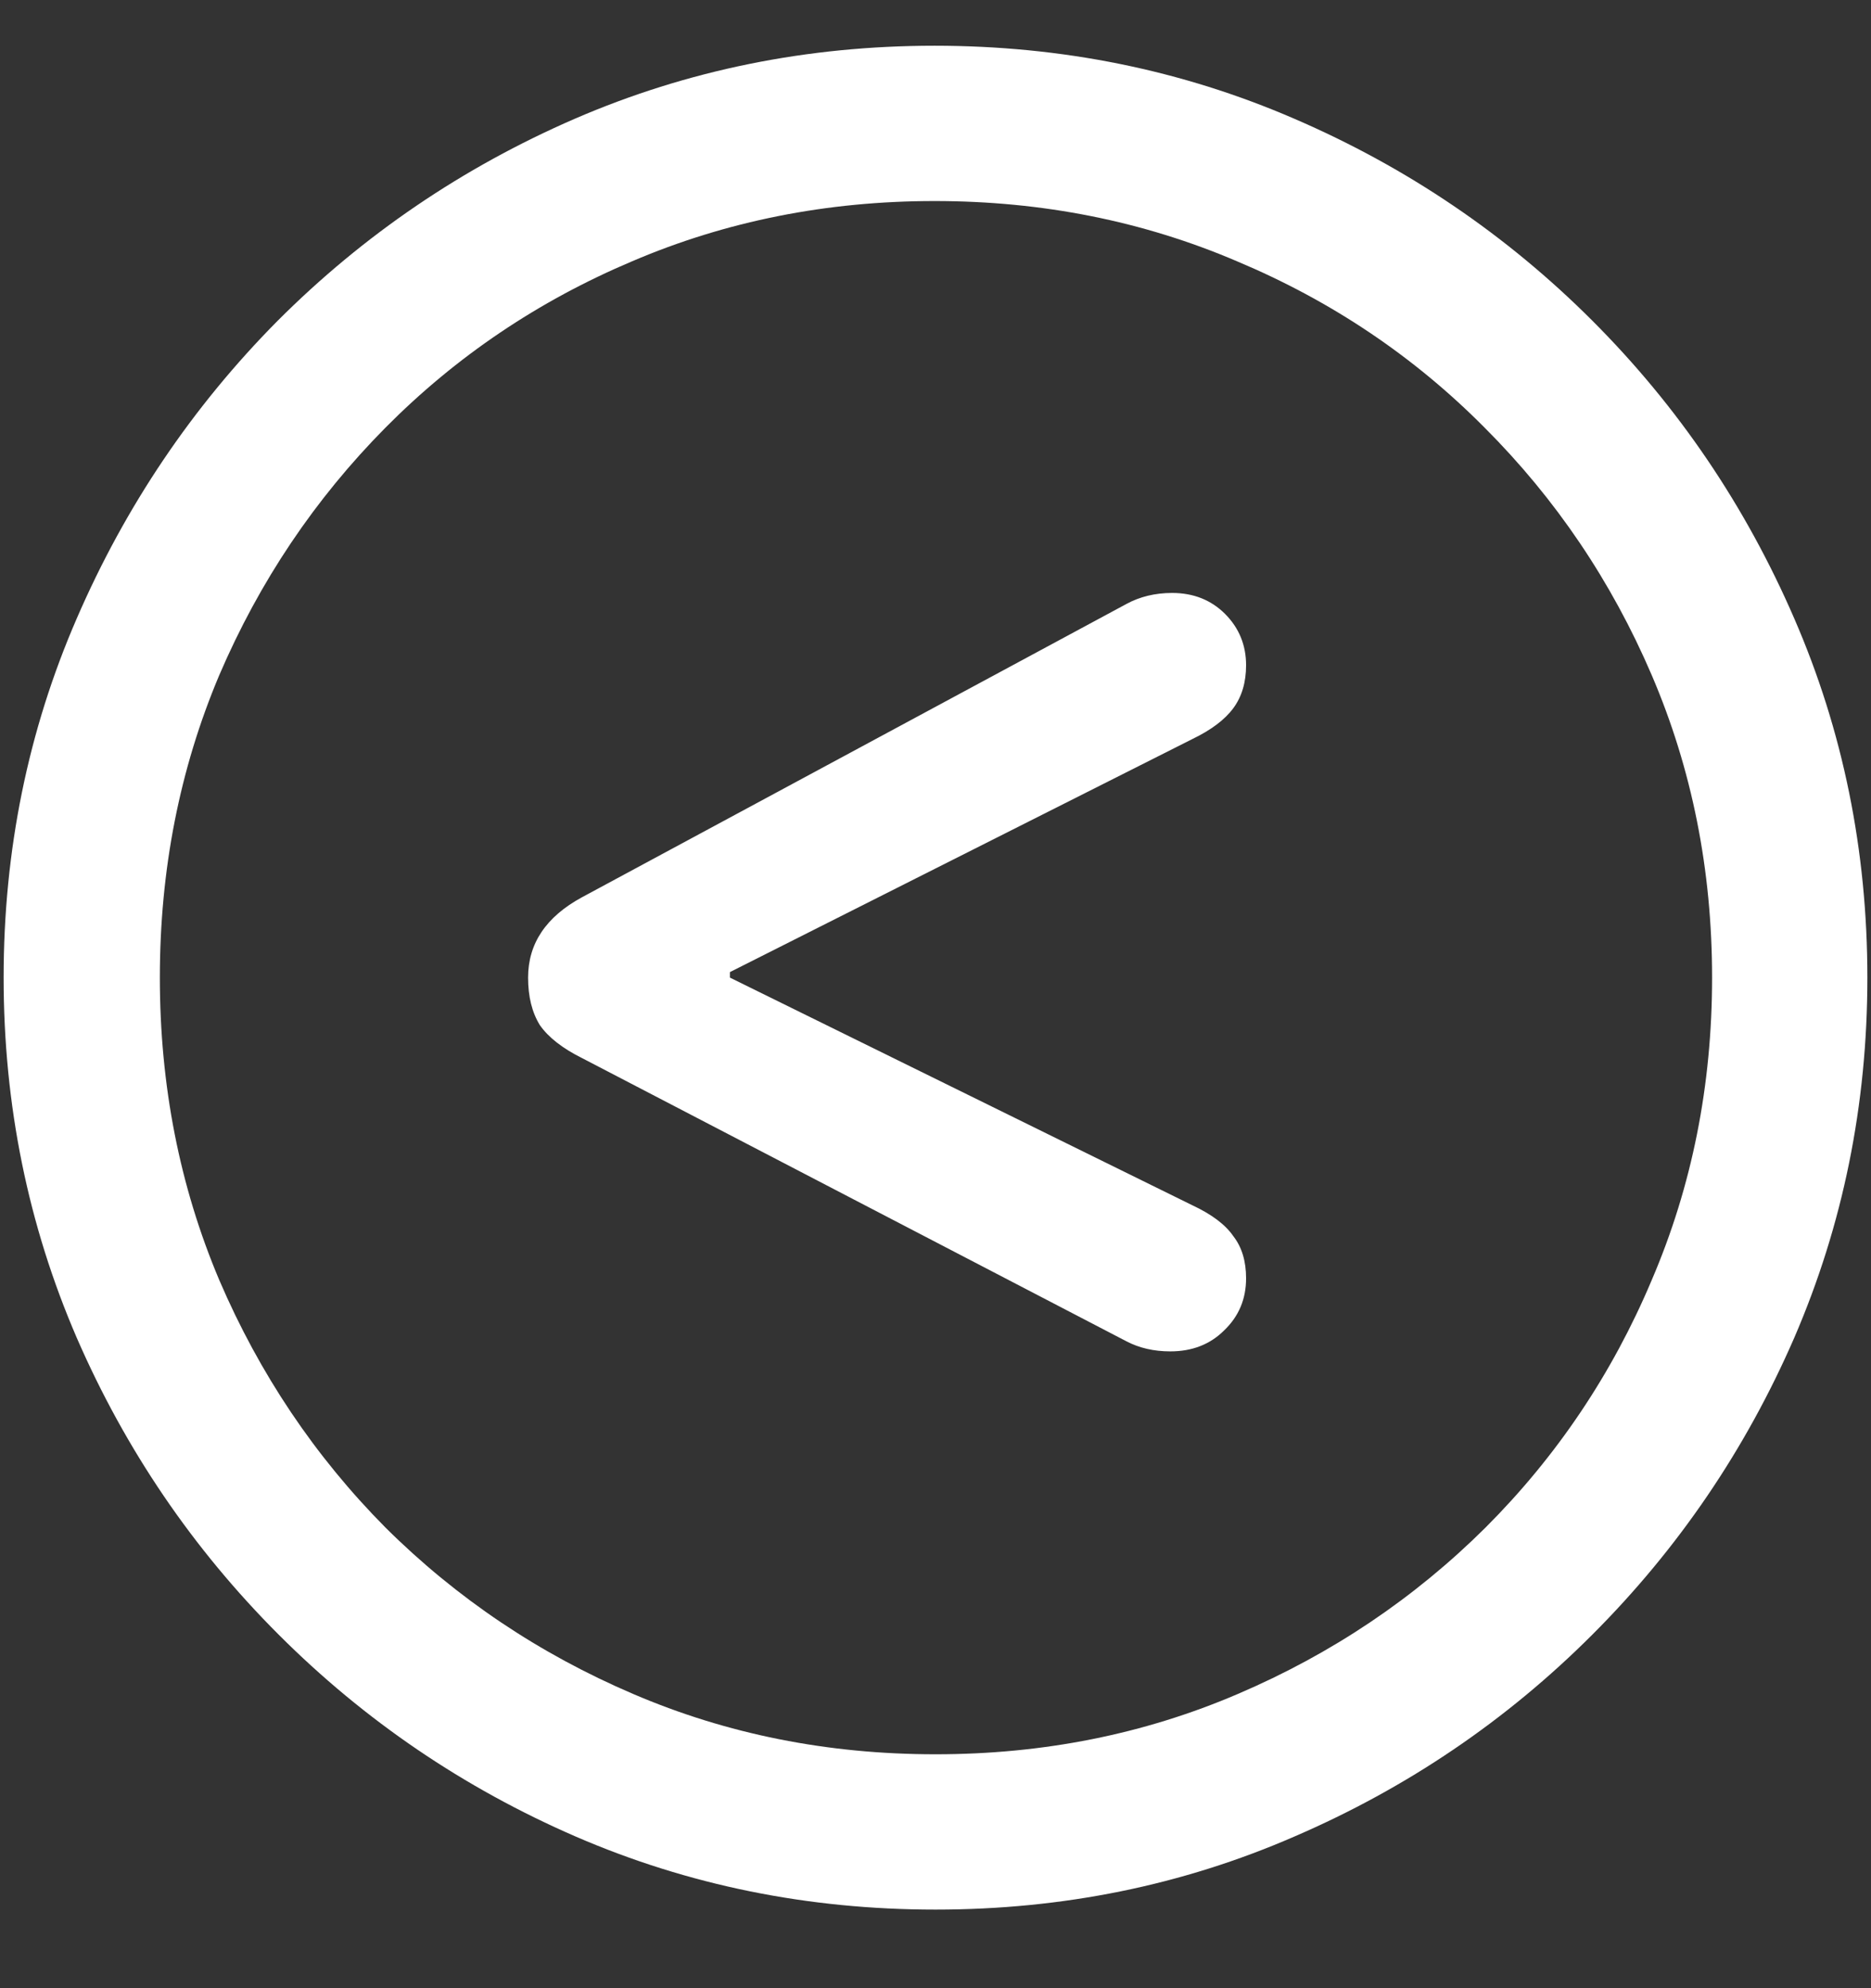 <svg width="16" height="17" viewBox="0 0 16 17" fill="none" xmlns="http://www.w3.org/2000/svg">
<rect x="0" y="0" width="16" height="17" fill="#333333" stroke="none"/>
<path d="M8 16.328C9.089 16.328 10.112 16.12 11.07 15.703C12.034 15.287 12.883 14.711 13.617 13.977C14.352 13.242 14.927 12.396 15.344 11.438C15.76 10.474 15.969 9.448 15.969 8.359C15.969 7.271 15.76 6.247 15.344 5.289C14.927 4.326 14.352 3.477 13.617 2.742C12.883 2.008 12.034 1.432 11.07 1.016C10.107 0.599 9.081 0.391 7.992 0.391C6.904 0.391 5.878 0.599 4.914 1.016C3.956 1.432 3.109 2.008 2.375 2.742C1.646 3.477 1.073 4.326 0.656 5.289C0.24 6.247 0.031 7.271 0.031 8.359C0.031 9.448 0.24 10.474 0.656 11.438C1.073 12.396 1.648 13.242 2.383 13.977C3.117 14.711 3.964 15.287 4.922 15.703C5.885 16.12 6.911 16.328 8 16.328ZM8 15C7.078 15 6.216 14.828 5.414 14.484C4.612 14.141 3.906 13.667 3.297 13.062C2.693 12.453 2.219 11.747 1.875 10.945C1.536 10.143 1.367 9.281 1.367 8.359C1.367 7.438 1.536 6.576 1.875 5.773C2.219 4.971 2.693 4.266 3.297 3.656C3.901 3.047 4.604 2.573 5.406 2.234C6.208 1.891 7.07 1.719 7.992 1.719C8.914 1.719 9.776 1.891 10.578 2.234C11.385 2.573 12.091 3.047 12.695 3.656C13.305 4.266 13.781 4.971 14.125 5.773C14.469 6.576 14.641 7.438 14.641 8.359C14.641 9.281 14.469 10.143 14.125 10.945C13.787 11.747 13.312 12.453 12.703 13.062C12.094 13.667 11.388 14.141 10.586 14.484C9.784 14.828 8.922 15 8 15ZM10.008 11.555C10.195 11.555 10.349 11.495 10.469 11.375C10.594 11.255 10.656 11.107 10.656 10.93C10.656 10.784 10.62 10.664 10.547 10.57C10.479 10.471 10.362 10.383 10.195 10.305L6.242 8.359V8.312L10.195 6.32C10.357 6.242 10.474 6.154 10.547 6.055C10.62 5.956 10.656 5.833 10.656 5.688C10.656 5.516 10.596 5.37 10.477 5.25C10.357 5.13 10.206 5.07 10.023 5.07C9.878 5.07 9.747 5.102 9.633 5.164L4.977 7.672C4.669 7.839 4.516 8.068 4.516 8.359C4.516 8.521 4.549 8.656 4.617 8.766C4.69 8.87 4.81 8.964 4.977 9.047L9.633 11.469C9.742 11.526 9.867 11.555 10.008 11.555Z" fill="white"/>
</svg>
